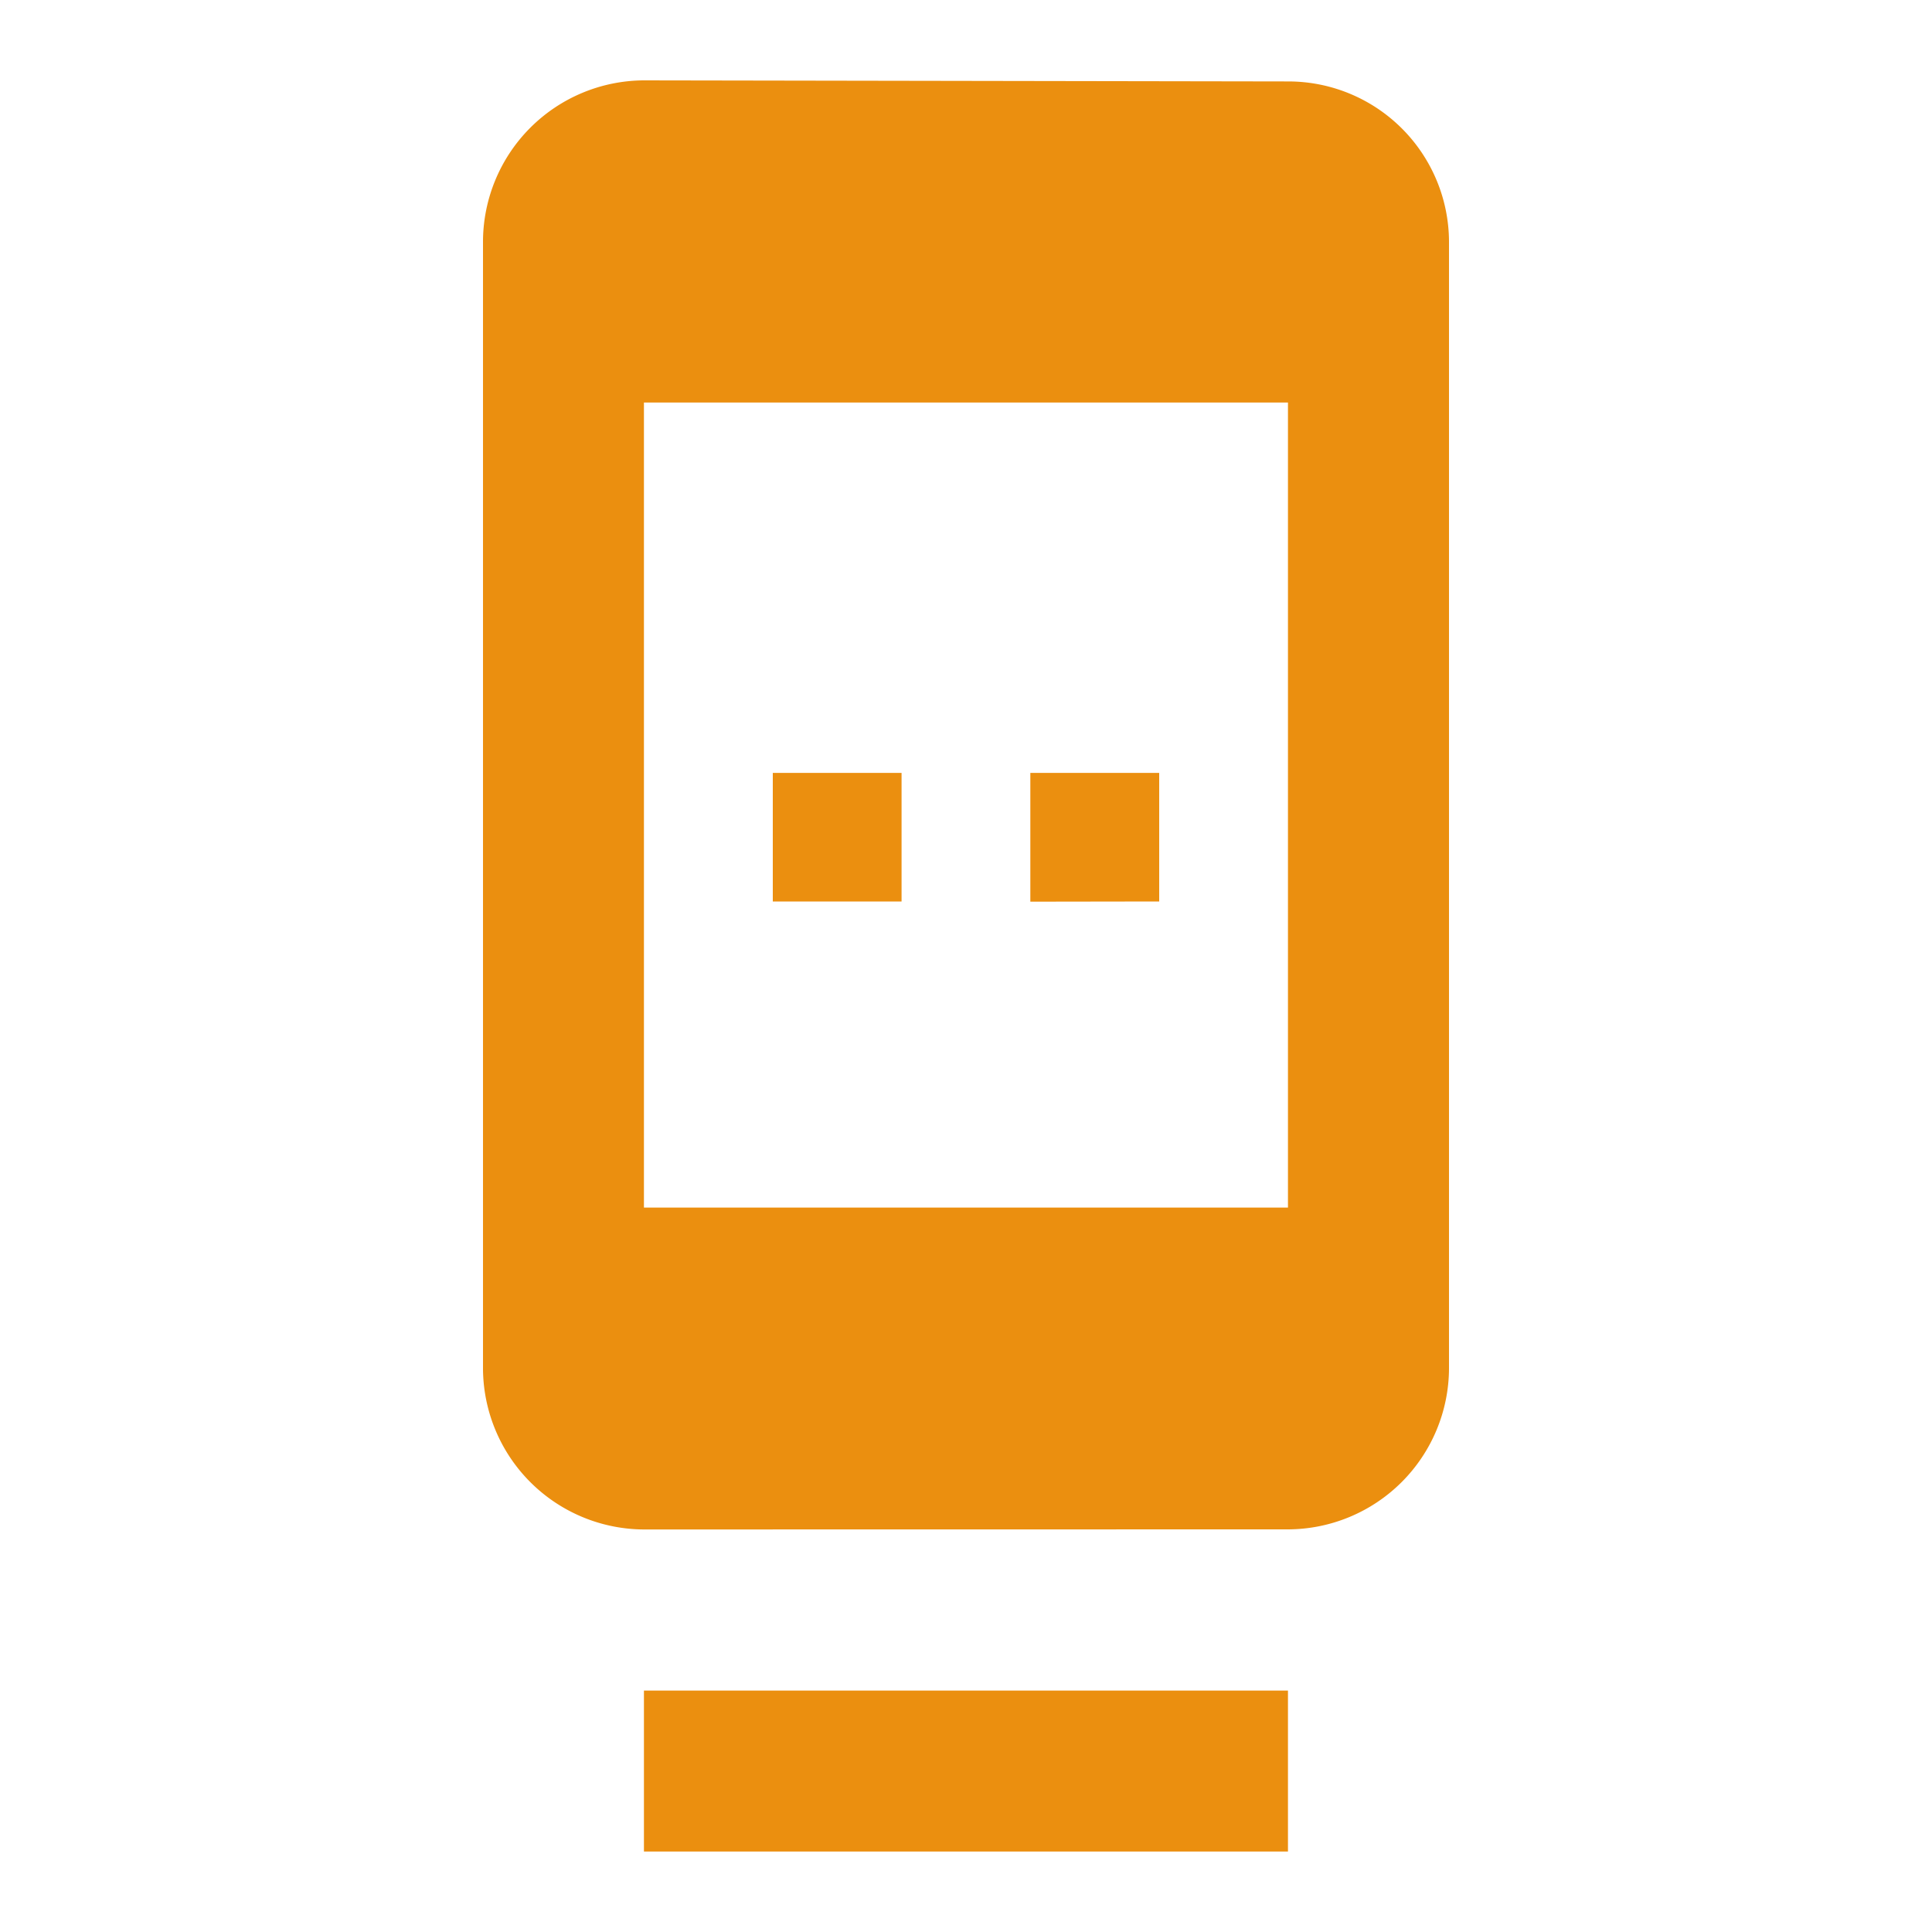 <svg xmlns="http://www.w3.org/2000/svg" width="20" height="20" viewBox="0 0 20 20">
  <g id="icon" transform="translate(-345 -62)">
    <path id="Path_732" data-name="Path 732" d="M0,0H20V20H0Z" transform="translate(345 62)" fill="none"/>
    <path id="Union_2" data-name="Union 2" d="M1.666,18.335V16.669H8.333v1.666Zm0-3.334A1.673,1.673,0,0,1,0,13.335V1.669A1.673,1.673,0,0,1,1.666,0L8.333.011A1.664,1.664,0,0,1,10,1.669V13.335A1.672,1.672,0,0,1,8.333,15Zm0-3.332H8.333V3.335H1.666Zm4-3.167V7.169H7V8.5ZM3,8.5V7.169H4.333V8.5Z" transform="translate(350 62.832)" fill="#eb8f0f"/>
  </g>
</svg>
